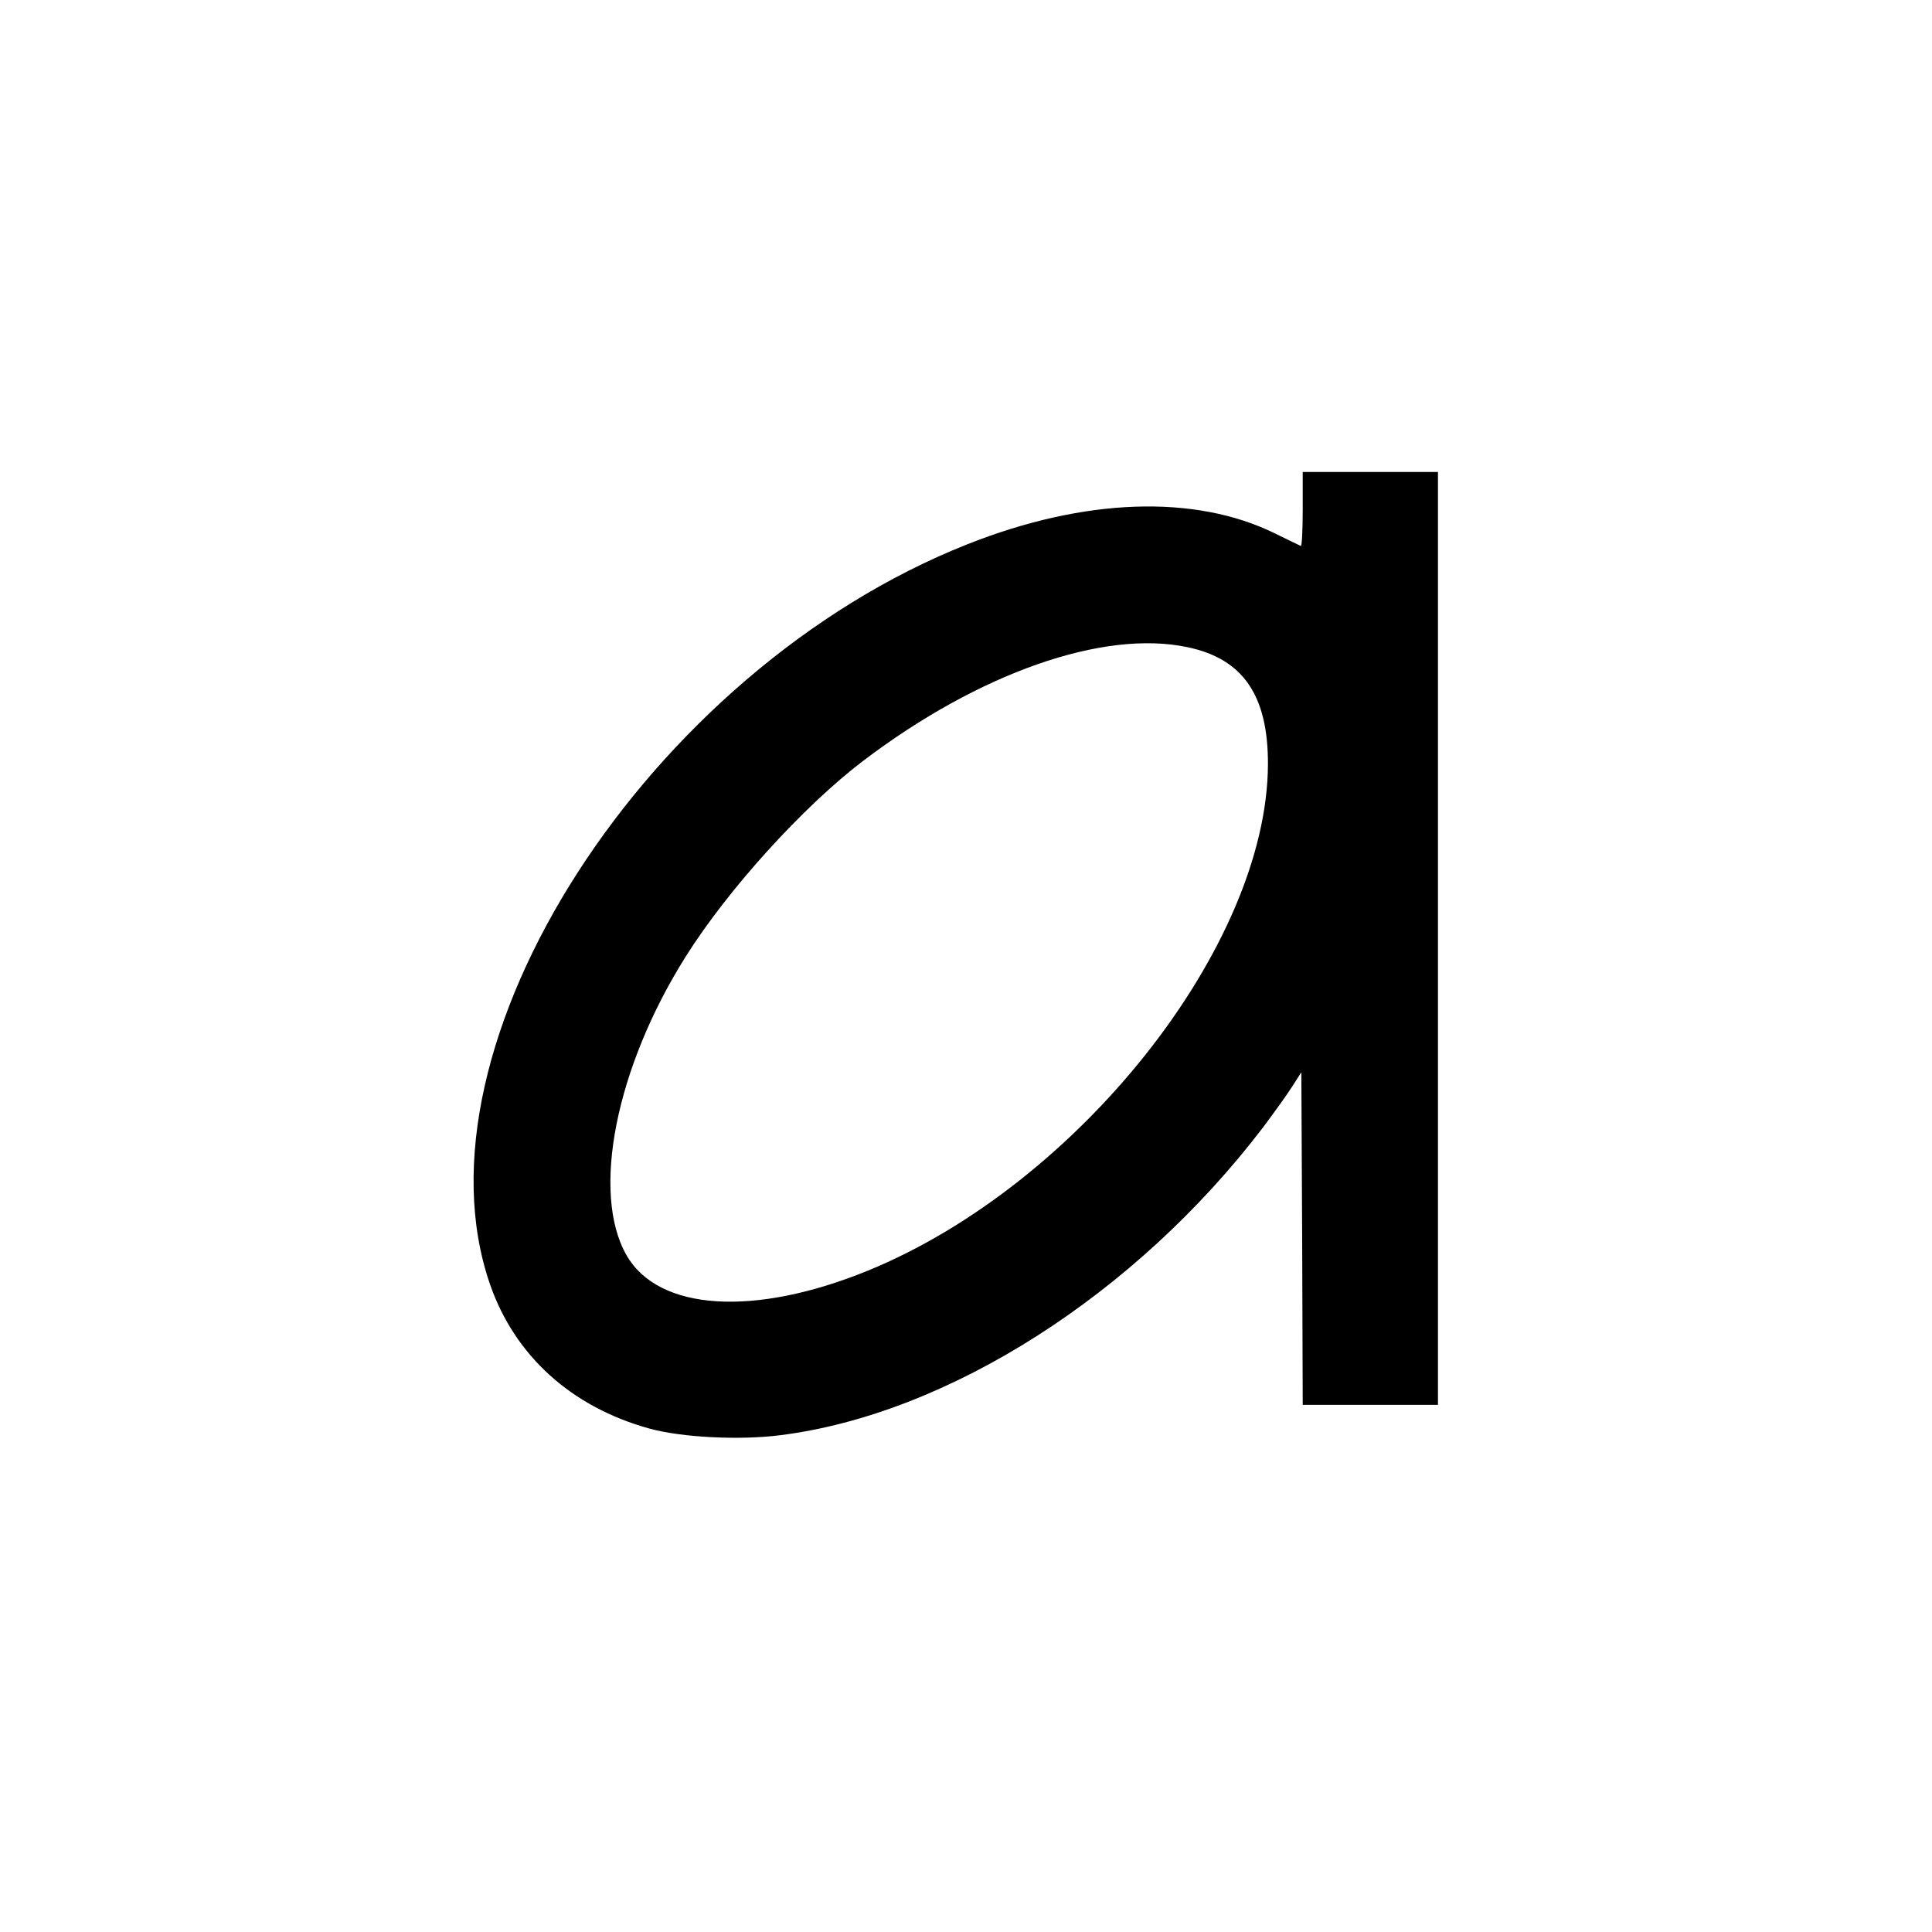 <?xml version="1.0" standalone="no"?>
<!DOCTYPE svg PUBLIC "-//W3C//DTD SVG 20010904//EN"
 "http://www.w3.org/TR/2001/REC-SVG-20010904/DTD/svg10.dtd">
<svg version="1.0" xmlns="http://www.w3.org/2000/svg"
 width="700pt" height="700pt" viewBox="0 0 700 700"
 preserveAspectRatio="xMidYMid meet">
<g transform="translate(0,700) scale(0.1,-0.1)"
fill="#000000" stroke="none">
<path d="M4720 5154 c0 -75 -3 -134 -7 -132 -5 2 -46 22 -93 45 -290 143 -692
129 -1115 -39 -1156 -458 -2031 -1816 -1729 -2683 90 -258 295 -443 577 -521
116 -32 326 -43 474 -24 607 76 1288 510 1749 1115 39 52 86 117 105 147 l34
53 3 -603 2 -602 245 0 245 0 0 1690 0 1690 -245 0 -245 0 0 -136z m-417 -499
c201 -42 292 -175 291 -425 -3 -658 -687 -1522 -1450 -1834 -412 -168 -758
-146 -874 56 -129 226 -39 680 215 1083 153 243 425 543 642 708 420 319 871
477 1176 412z"/>
</g>
</svg>
